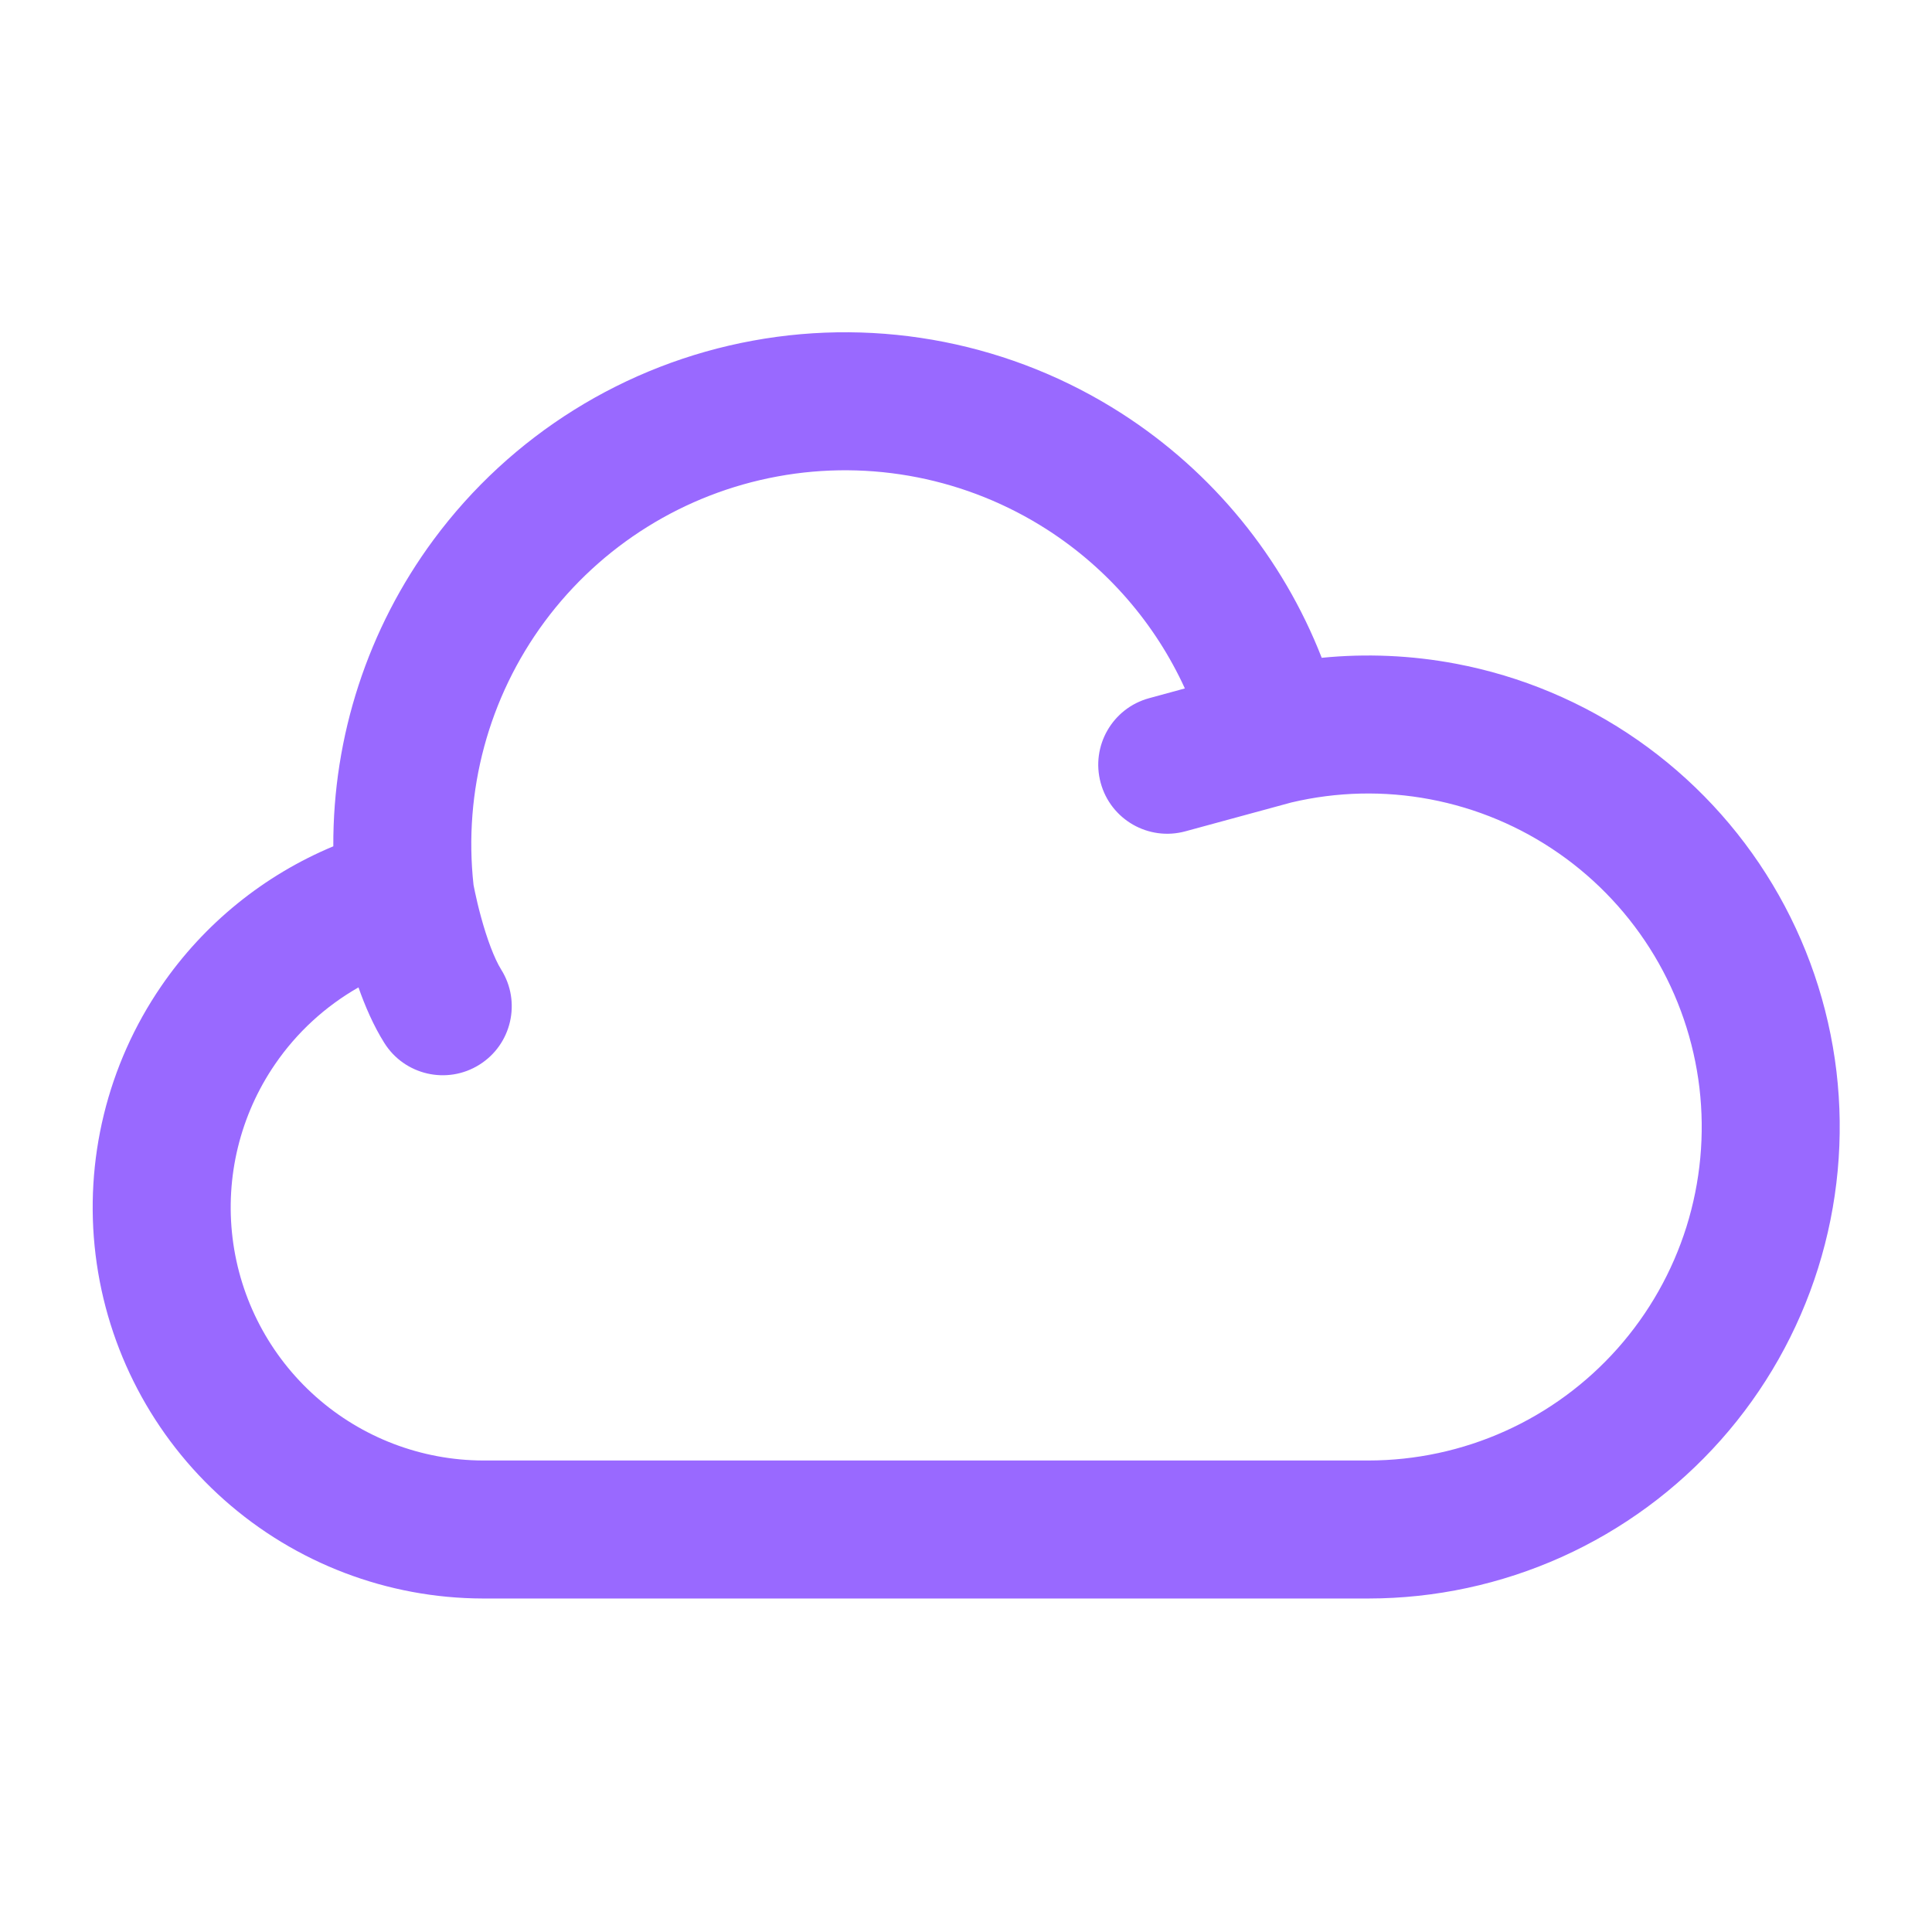 <svg width="42" height="42" viewBox="0 0 42 42" fill="none" xmlns="http://www.w3.org/2000/svg">
<path fill-rule="evenodd" clip-rule="evenodd" d="M16.364 7.406C19.141 6.896 22.008 7.462 24.384 8.988C26.367 10.262 27.884 12.126 28.733 14.3C29.702 14.204 30.683 14.246 31.645 14.428C33.068 14.696 34.417 15.263 35.604 16.09C36.792 16.918 37.791 17.988 38.535 19.229C39.279 20.47 39.752 21.855 39.923 23.292C40.093 24.73 39.957 26.187 39.524 27.568C39.091 28.949 38.37 30.223 37.409 31.305C36.448 32.387 35.269 33.254 33.949 33.848C32.629 34.441 31.198 34.749 29.751 34.75H10.5L10.496 34.75C8.424 34.745 6.425 33.983 4.875 32.607C3.325 31.232 2.33 29.338 2.078 27.281C1.826 25.224 2.334 23.146 3.506 21.437C4.438 20.077 5.74 19.026 7.246 18.398C7.235 16.01 7.994 13.669 9.427 11.731C11.107 9.461 13.586 7.915 16.364 7.406ZM7.793 21.465C7.076 21.874 6.454 22.442 5.98 23.134C5.221 24.24 4.893 25.585 5.056 26.916C5.219 28.247 5.863 29.473 6.866 30.363C7.869 31.253 9.161 31.746 10.502 31.75H29.749C30.773 31.749 31.785 31.532 32.718 31.112C33.652 30.692 34.486 30.079 35.166 29.313C35.845 28.548 36.355 27.647 36.662 26.67C36.968 25.693 37.064 24.663 36.944 23.646C36.823 22.629 36.488 21.65 35.962 20.772C35.435 19.894 34.729 19.137 33.889 18.552C33.049 17.966 32.095 17.566 31.089 17.376C30.09 17.187 29.062 17.211 28.073 17.445L25.769 18.072C24.97 18.29 24.145 17.818 23.928 17.019C23.71 16.22 24.182 15.395 24.981 15.178L25.758 14.966C25.115 13.561 24.079 12.358 22.762 11.512C21.027 10.398 18.933 9.984 16.905 10.357C14.877 10.729 13.066 11.858 11.839 13.515C10.622 15.16 10.071 17.203 10.294 19.236L10.295 19.243C10.302 19.278 10.313 19.331 10.327 19.399C10.356 19.537 10.4 19.728 10.459 19.942C10.586 20.407 10.744 20.835 10.896 21.079C11.336 21.781 11.123 22.707 10.421 23.146C9.719 23.586 8.793 23.373 8.354 22.671C8.117 22.294 7.933 21.863 7.793 21.465Z" fill="#9969FF"/>
</svg>
